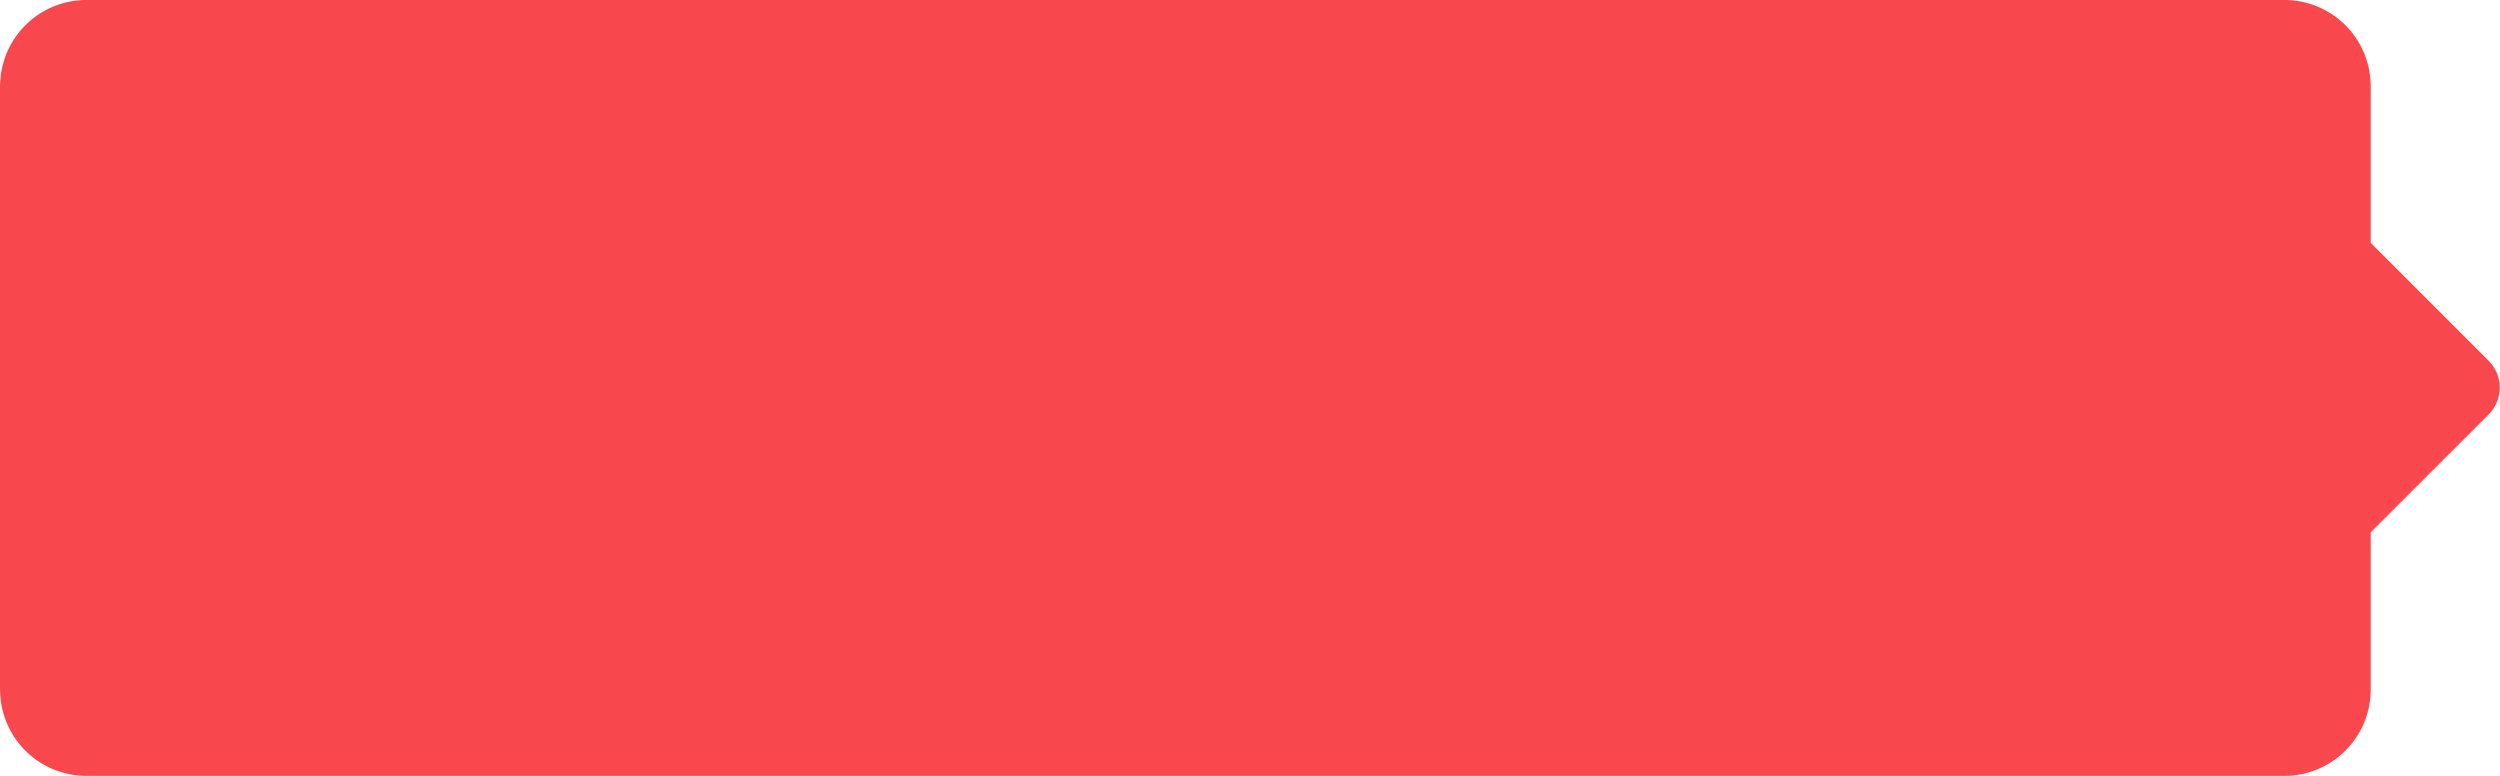 <svg xmlns="http://www.w3.org/2000/svg" width="116" height="36" viewBox="0 0 116 36">
<defs>
    <style>
      .cls-1 {
        fill: #f8474d;
        fill-rule: evenodd;
      }
    </style>
  </defs>
  <path id="圆角矩形_8_拷贝" data-name="圆角矩形 8 拷贝" class="cls-1" d="M390.469,541.234L385,546.7V554h0a4,4,0,0,1-4,4H279a4,4,0,0,1-3.991-3.81c0-.064-0.009-0.126-0.009-0.19V526c0-.078.007-0.154,0.012-0.231A4,4,0,0,1,279,522H381a4,4,0,0,1,4,3.971c0,0.009,0,.019,0,0.028h0v7.269l5.469,5.469A1.765,1.765,0,0,1,390.469,541.234Z" transform="translate(-275 -522)"/>
</svg>
